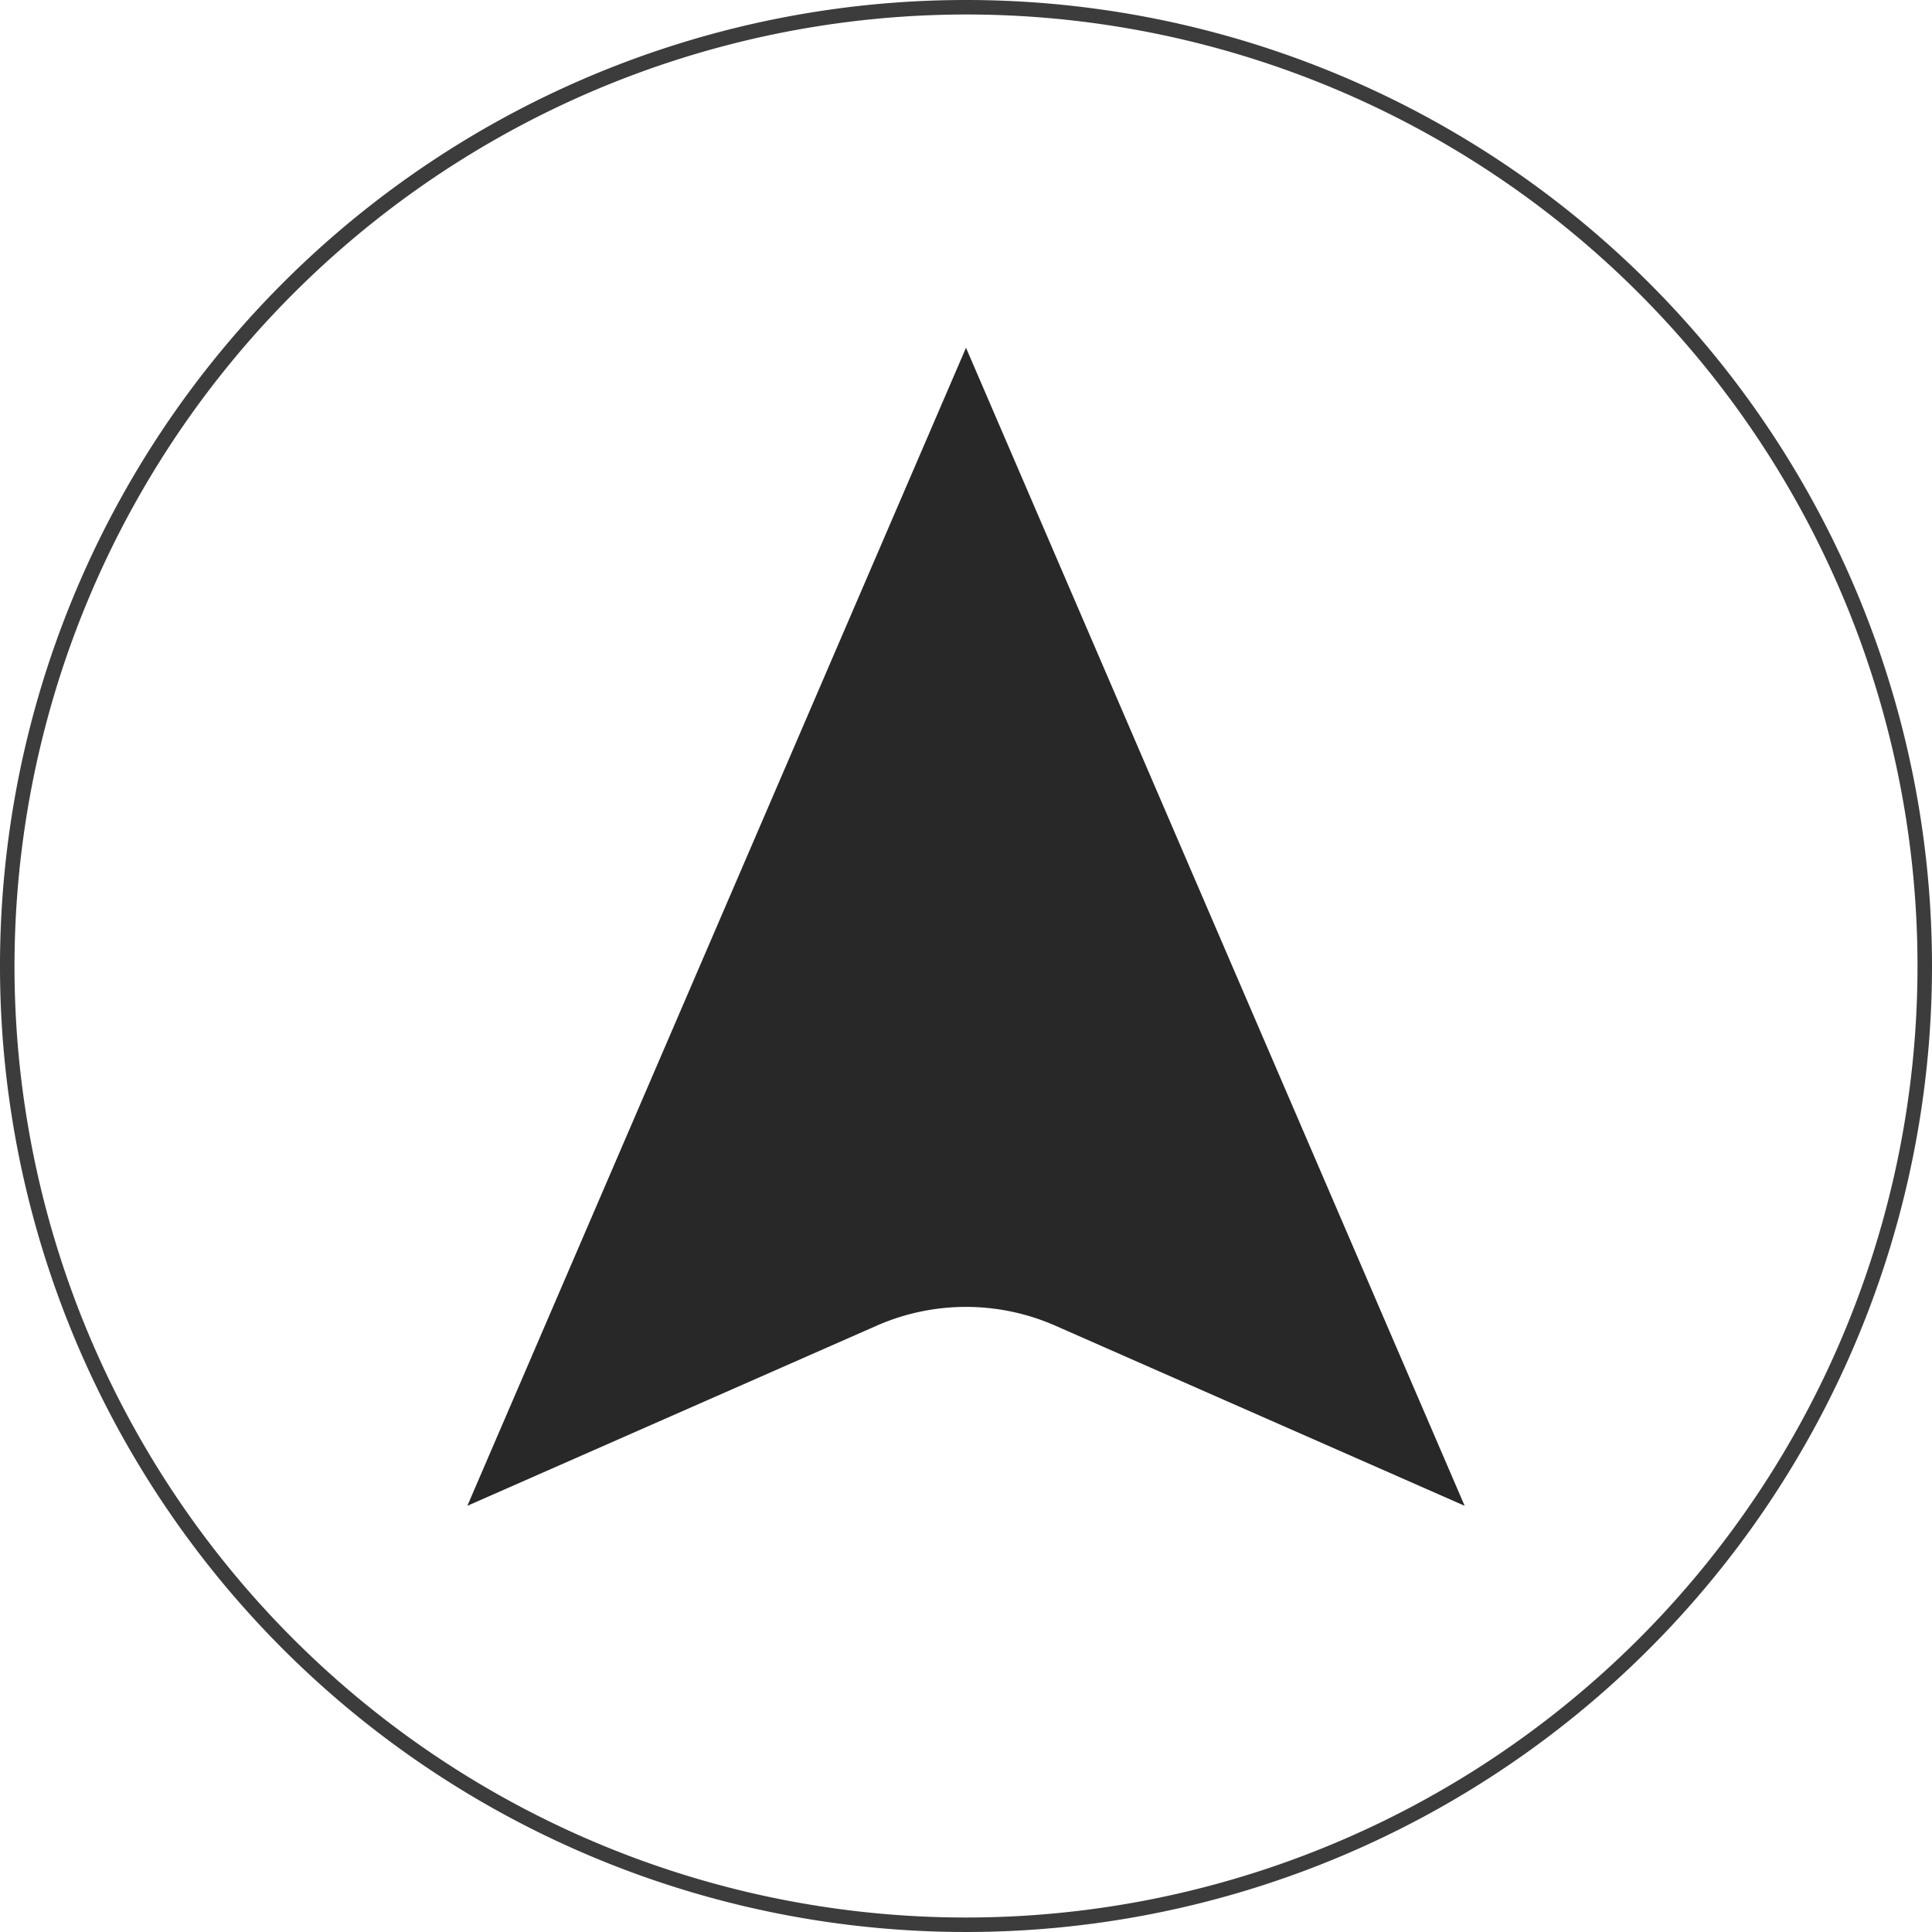 <svg id="レイヤー_1" data-name="レイヤー 1" xmlns="http://www.w3.org/2000/svg" viewBox="0 0 100 100"><defs><style>.cls-1{fill:#3c3c3c;}.cls-2{fill:#282828;}</style></defs><title>arrow</title><path class="cls-1" d="M335,202.75A49.25,49.25,0,1,1,285.75,252,49.3,49.3,0,0,1,335,202.75m0-.75a50,50,0,1,0,50,50,50,50,0,0,0-50-50Z" transform="translate(-285 -202)"/><path class="cls-2" d="M335,220l-25.81,59.94,21.18-9.32a11.48,11.48,0,0,1,9.26,0l21.18,9.32Z" transform="translate(-285 -202)"/></svg>